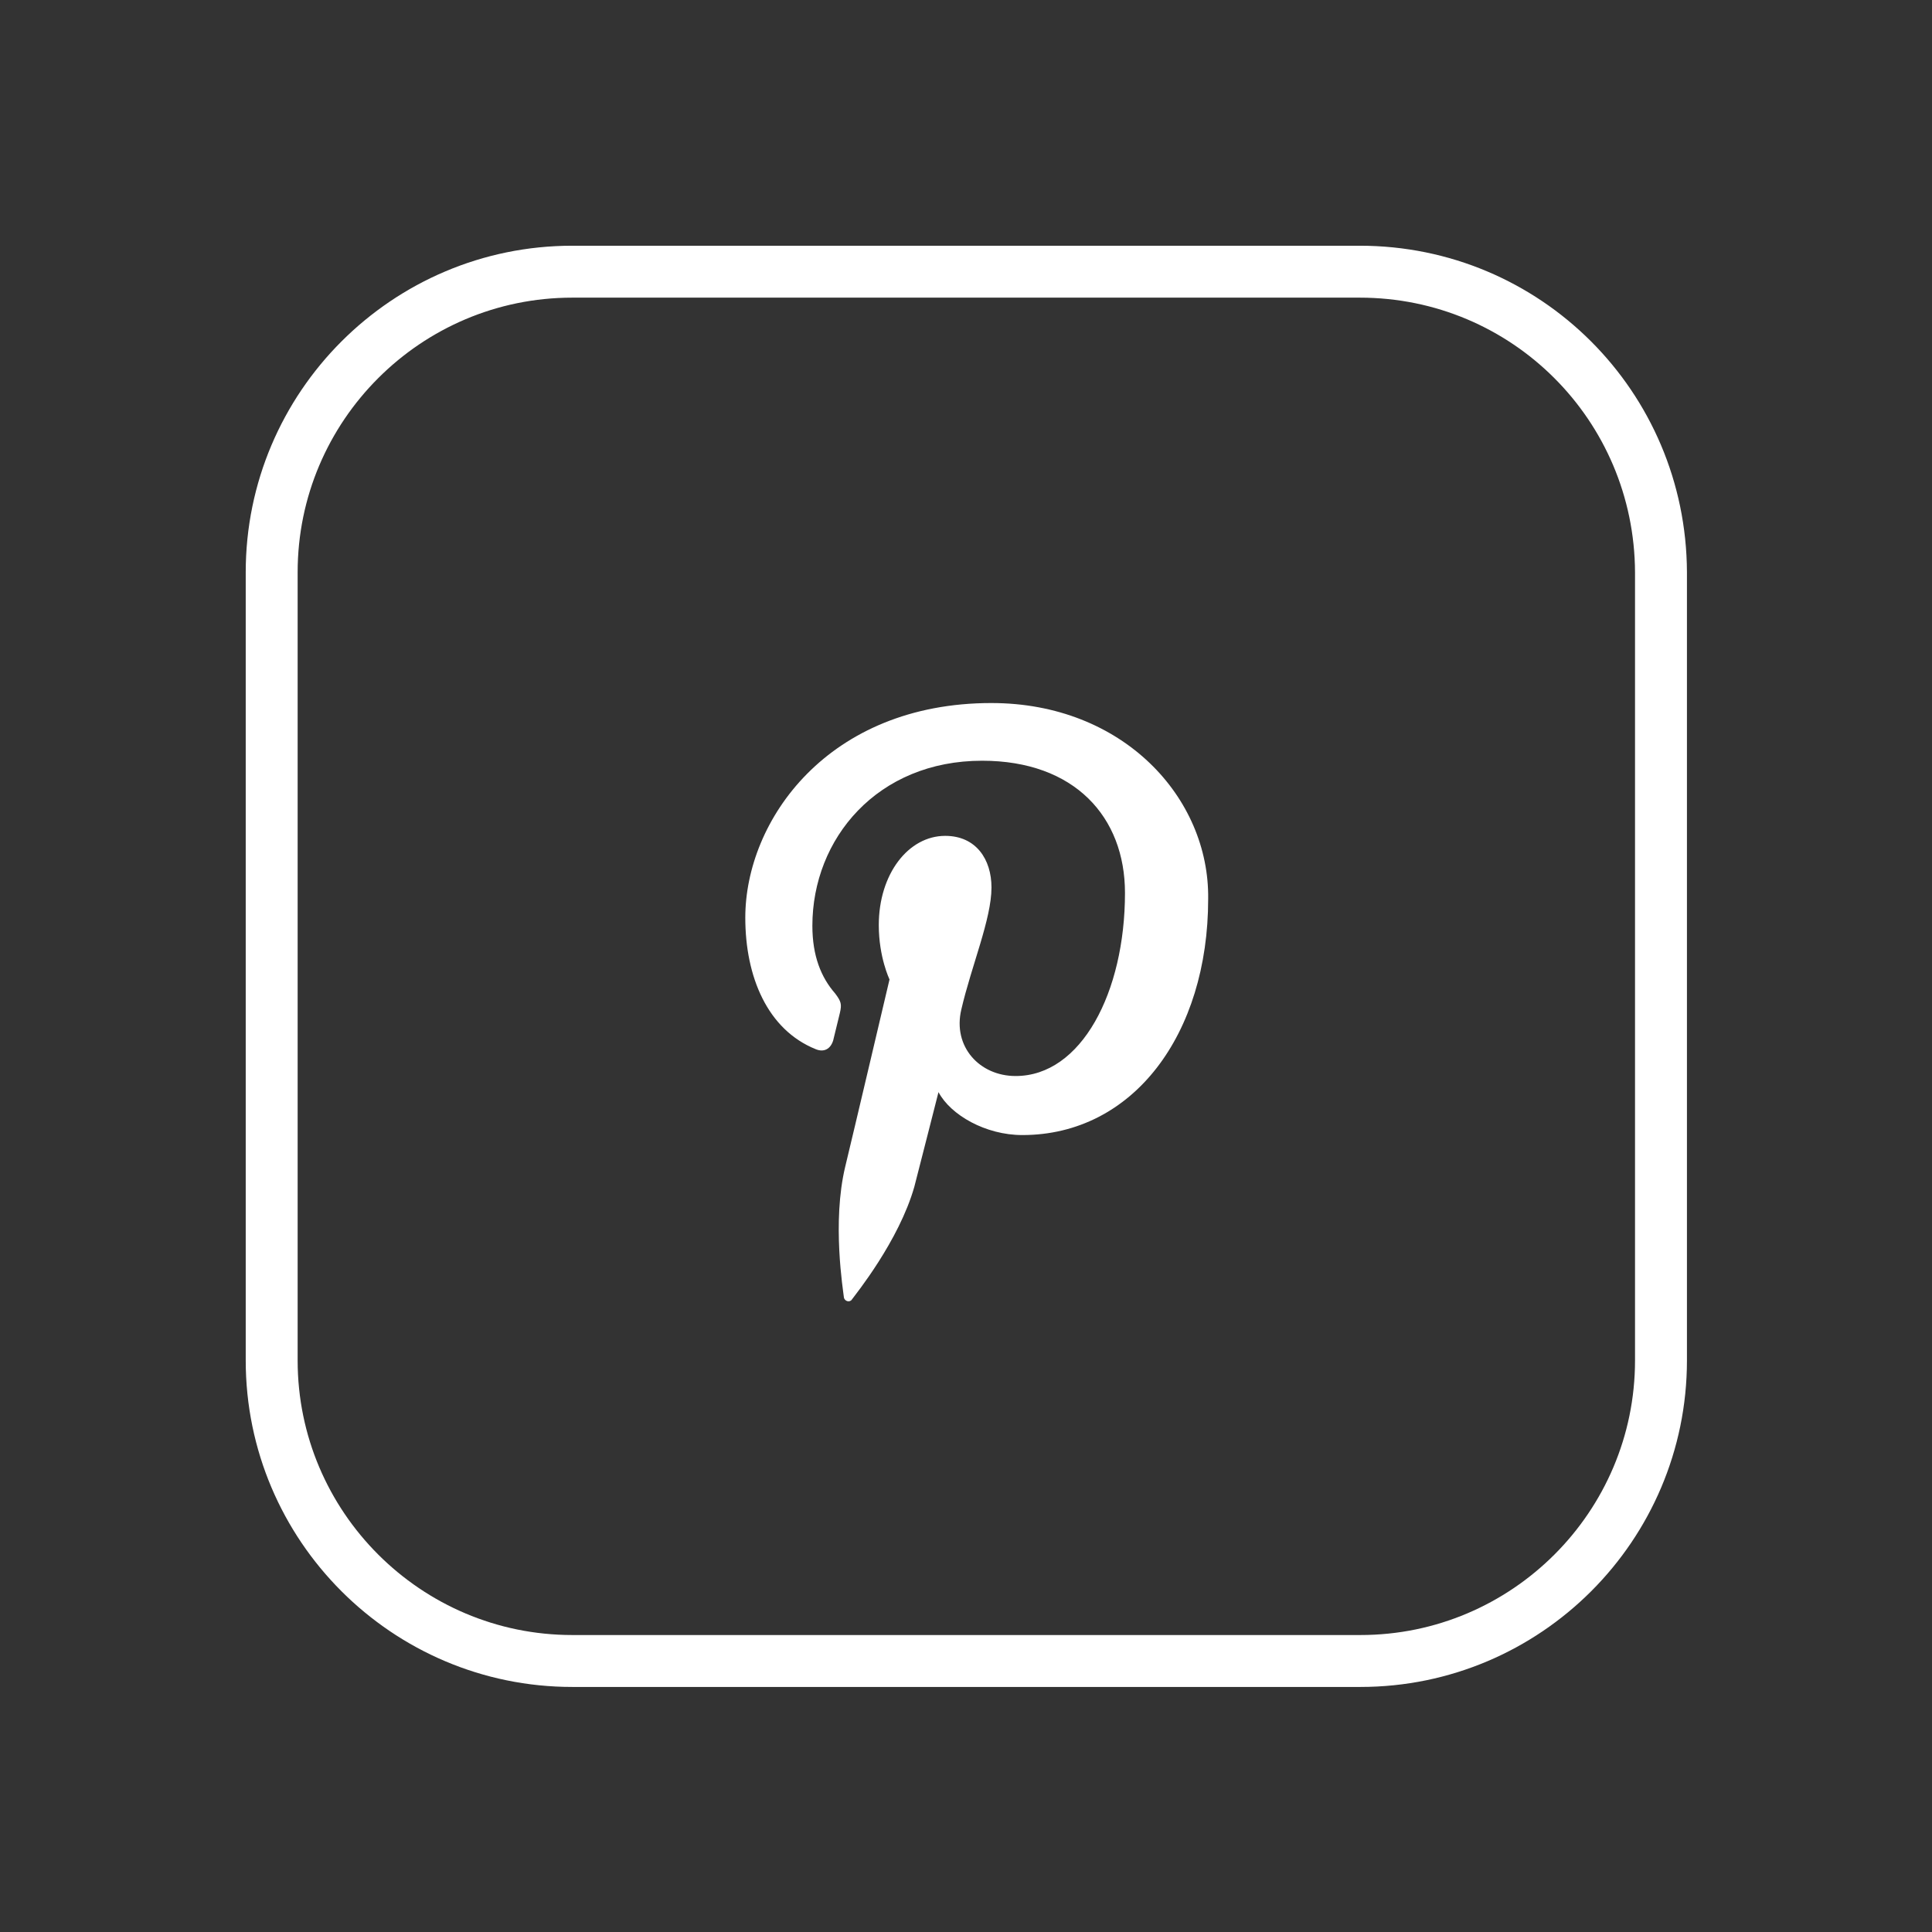 <svg xmlns="http://www.w3.org/2000/svg" width="288" height="288" viewBox="0 0 288 288"><rect x="0" y="0" width="288" height="288" fill="#333333" stroke="none"/><style type="text/css">.st0{fill:#FFFFFF;} .st1{fill:none;stroke:#FFFFFF;stroke-width:7.741;stroke-linecap:round;stroke-linejoin:round;stroke-miterlimit:10;} .st2{fill:none;stroke:#FFFFFF;stroke-width:7.74;stroke-linecap:round;stroke-linejoin:round;stroke-miterlimit:10;}</style><path class="st0" d="M147.8 104.8c-24.4 0-36.7 17.5-36.7 32 0 8.8 3.3 16.7 10.5 19.6 1.2.5 2.2 0 2.6-1.3l1-4.1c.3-1.3.2-1.7-.7-2.9-2.1-2.4-3.4-5.6-3.4-10.1 0-13 9.7-24.6 25.3-24.6 13.8 0 21.3 8.4 21.3 19.7 0 14.8-6.5 27.3-16.3 27.3-5.4 0-9.4-4.4-8.1-9.9 1.5-6.5 4.5-13.5 4.5-18.2 0-4.2-2.3-7.7-6.9-7.7-5.5 0-9.9 5.7-9.9 13.3 0 4.8 1.6 8.1 1.6 8.1s-5.6 23.8-6.6 27.9c-2 8.3-.3 18.5-.2 19.5.1.6.9.8 1.2.3.5-.7 7-8.7 9.3-16.8.6-2.3 3.6-14.1 3.6-14.1 1.8 3.4 7 6.4 12.5 6.4 16.5 0 27.7-15 27.7-35.2.2-15.1-12.7-29.2-32.3-29.2z"/><path class="st2" d="M202.7 40.5h-117.4c-24.7 0-44.8 20.1-44.8 44.8v117.5c0 24.7 20.1 44.8 44.8 44.8h117.5c24.7 0 44.8-20.1 44.8-44.8v-117.5c-.1-24.8-20.1-44.8-44.9-44.8z"/></svg>
